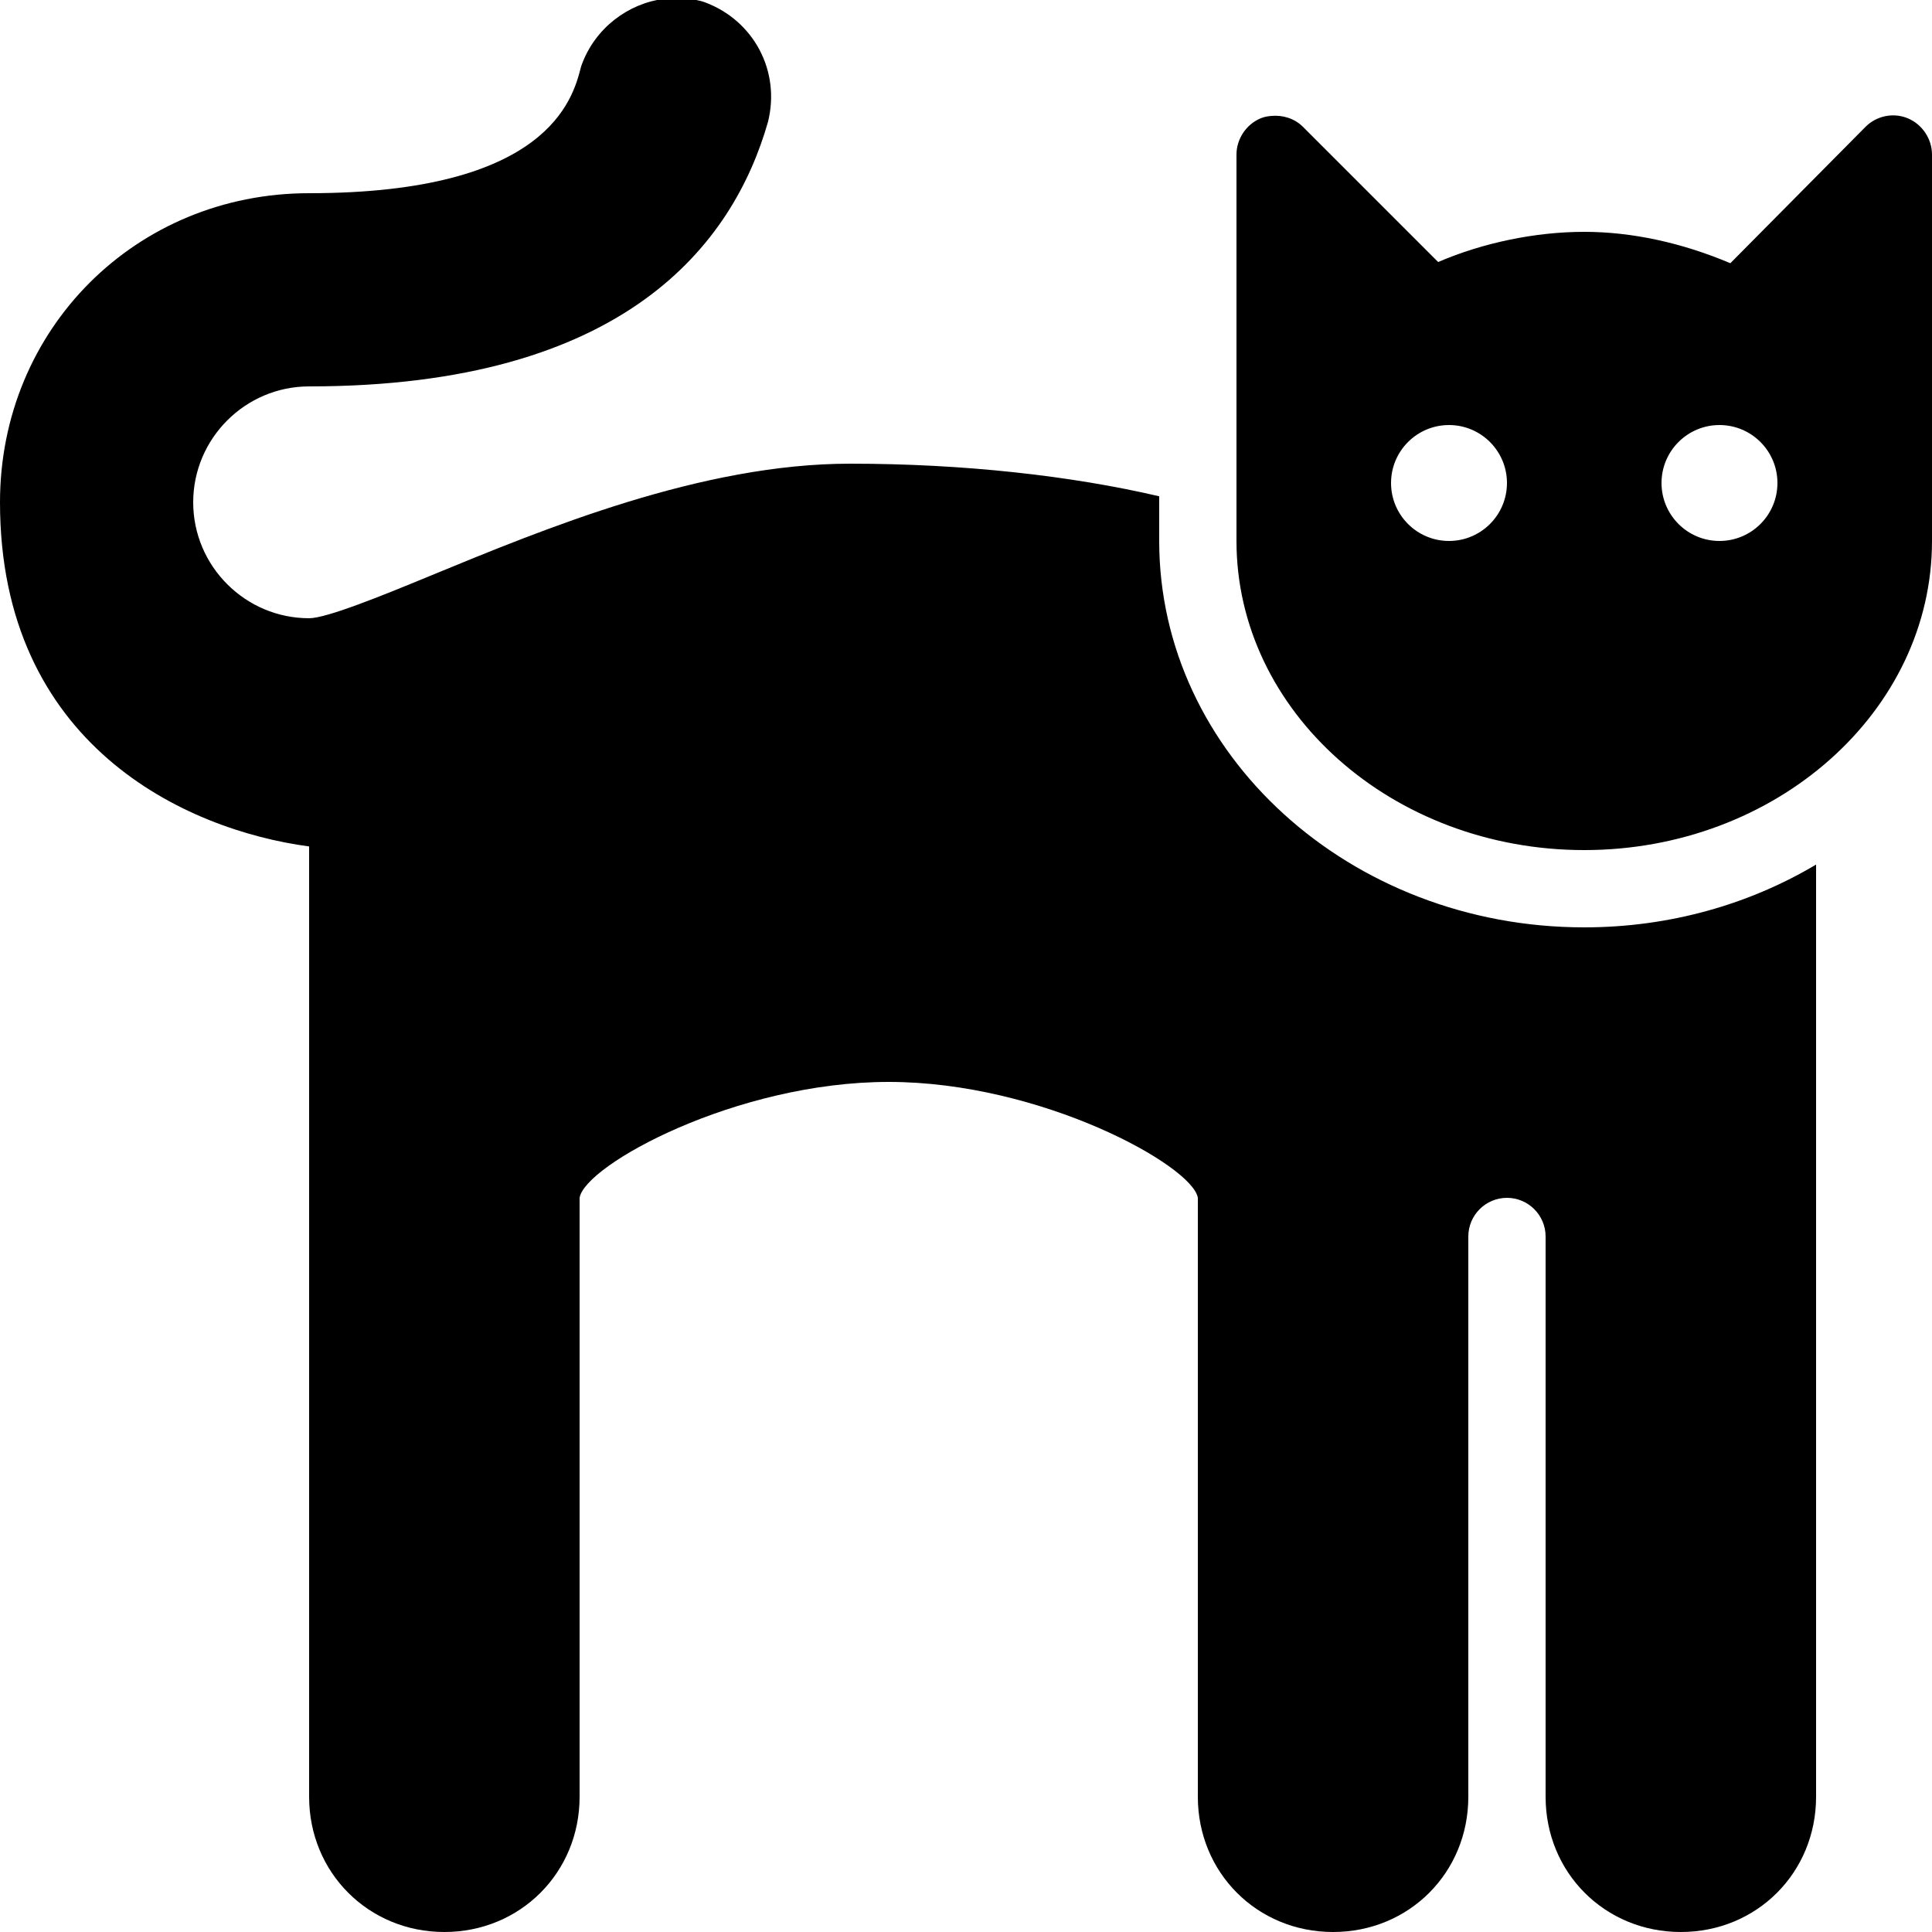 <svg xmlns="http://www.w3.org/2000/svg" xmlns:xlink="http://www.w3.org/1999/xlink" viewBox="0 0 50 50" version="1.1">
<g id="surface1">
<path style=" " d="M 17.188 -0.031 C 16.25 0.09 15.41 0.727 15.062 1.656 C 15.051 1.688 15.039 1.715 15.031 1.75 C 14.824 2.555 14.188 5 8 5 C 3.516 5 0 8.516 0 13 C 0 19.266 4.785 21.477 8 21.906 L 8 46.5 C 8 48.465 9.539 50 11.5 50 C 13.461 50 15 48.465 15 46.5 L 15 31 C 15.129 30.156 19.047 28 23 28 C 26.949 28 30.867 30.168 31 31 L 31 46.5 C 31 48.465 32.535 50 34.5 50 C 36.465 50 38 48.465 38 46.5 L 38 32 C 38 31.449 38.449 31 39 31 C 39.551 31 40 31.449 40 32 L 40 46.5 C 40 48.465 41.535 50 43.5 50 C 45.465 50 47 48.465 47 46.5 L 47 22.375 C 45.273 23.402 43.215 24 41 24 C 34.934 24 30 19.516 30 14 L 30 12.844 C 27.723 12.312 24.938 12 22 12 C 18.152 12 14.09 13.684 11.125 14.906 C 9.867 15.426 8.449 16 8 16 C 6.348 16 5 14.652 5 13 C 5 11.348 6.348 10 8 10 C 16.191 10 18.977 6.301 19.875 3.156 C 20.203 1.848 19.516 0.539 18.25 0.062 C 18.215 0.051 18.191 0.043 18.156 0.031 C 17.836 -0.051 17.5 -0.07 17.188 -0.031 Z M 32.906 3 C 32.809 3.008 32.719 3.023 32.625 3.062 C 32.25 3.219 32 3.598 32 4 L 32 14 C 32 18.41 36.035 22 41 22 C 45.965 22 50 18.41 50 14 L 50 4 C 50 3.598 49.75 3.219 49.375 3.062 C 49 2.906 48.566 2.996 48.281 3.281 L 44.781 6.812 C 43.535 6.285 42.242 6 41 6 C 39.738 6 38.383 6.281 37.219 6.781 L 33.719 3.281 C 33.504 3.066 33.199 2.973 32.906 3 Z M 37.5 11 C 38.328 11 39 11.672 39 12.5 C 39 13.328 38.328 14 37.5 14 C 36.672 14 36 13.328 36 12.5 C 36 11.672 36.672 11 37.5 11 Z M 44.5 11 C 45.328 11 46 11.672 46 12.5 C 46 13.328 45.328 14 44.5 14 C 43.672 14 43 13.328 43 12.5 C 43 11.672 43.672 11 44.5 11 Z "></path>
</g>
</svg>
